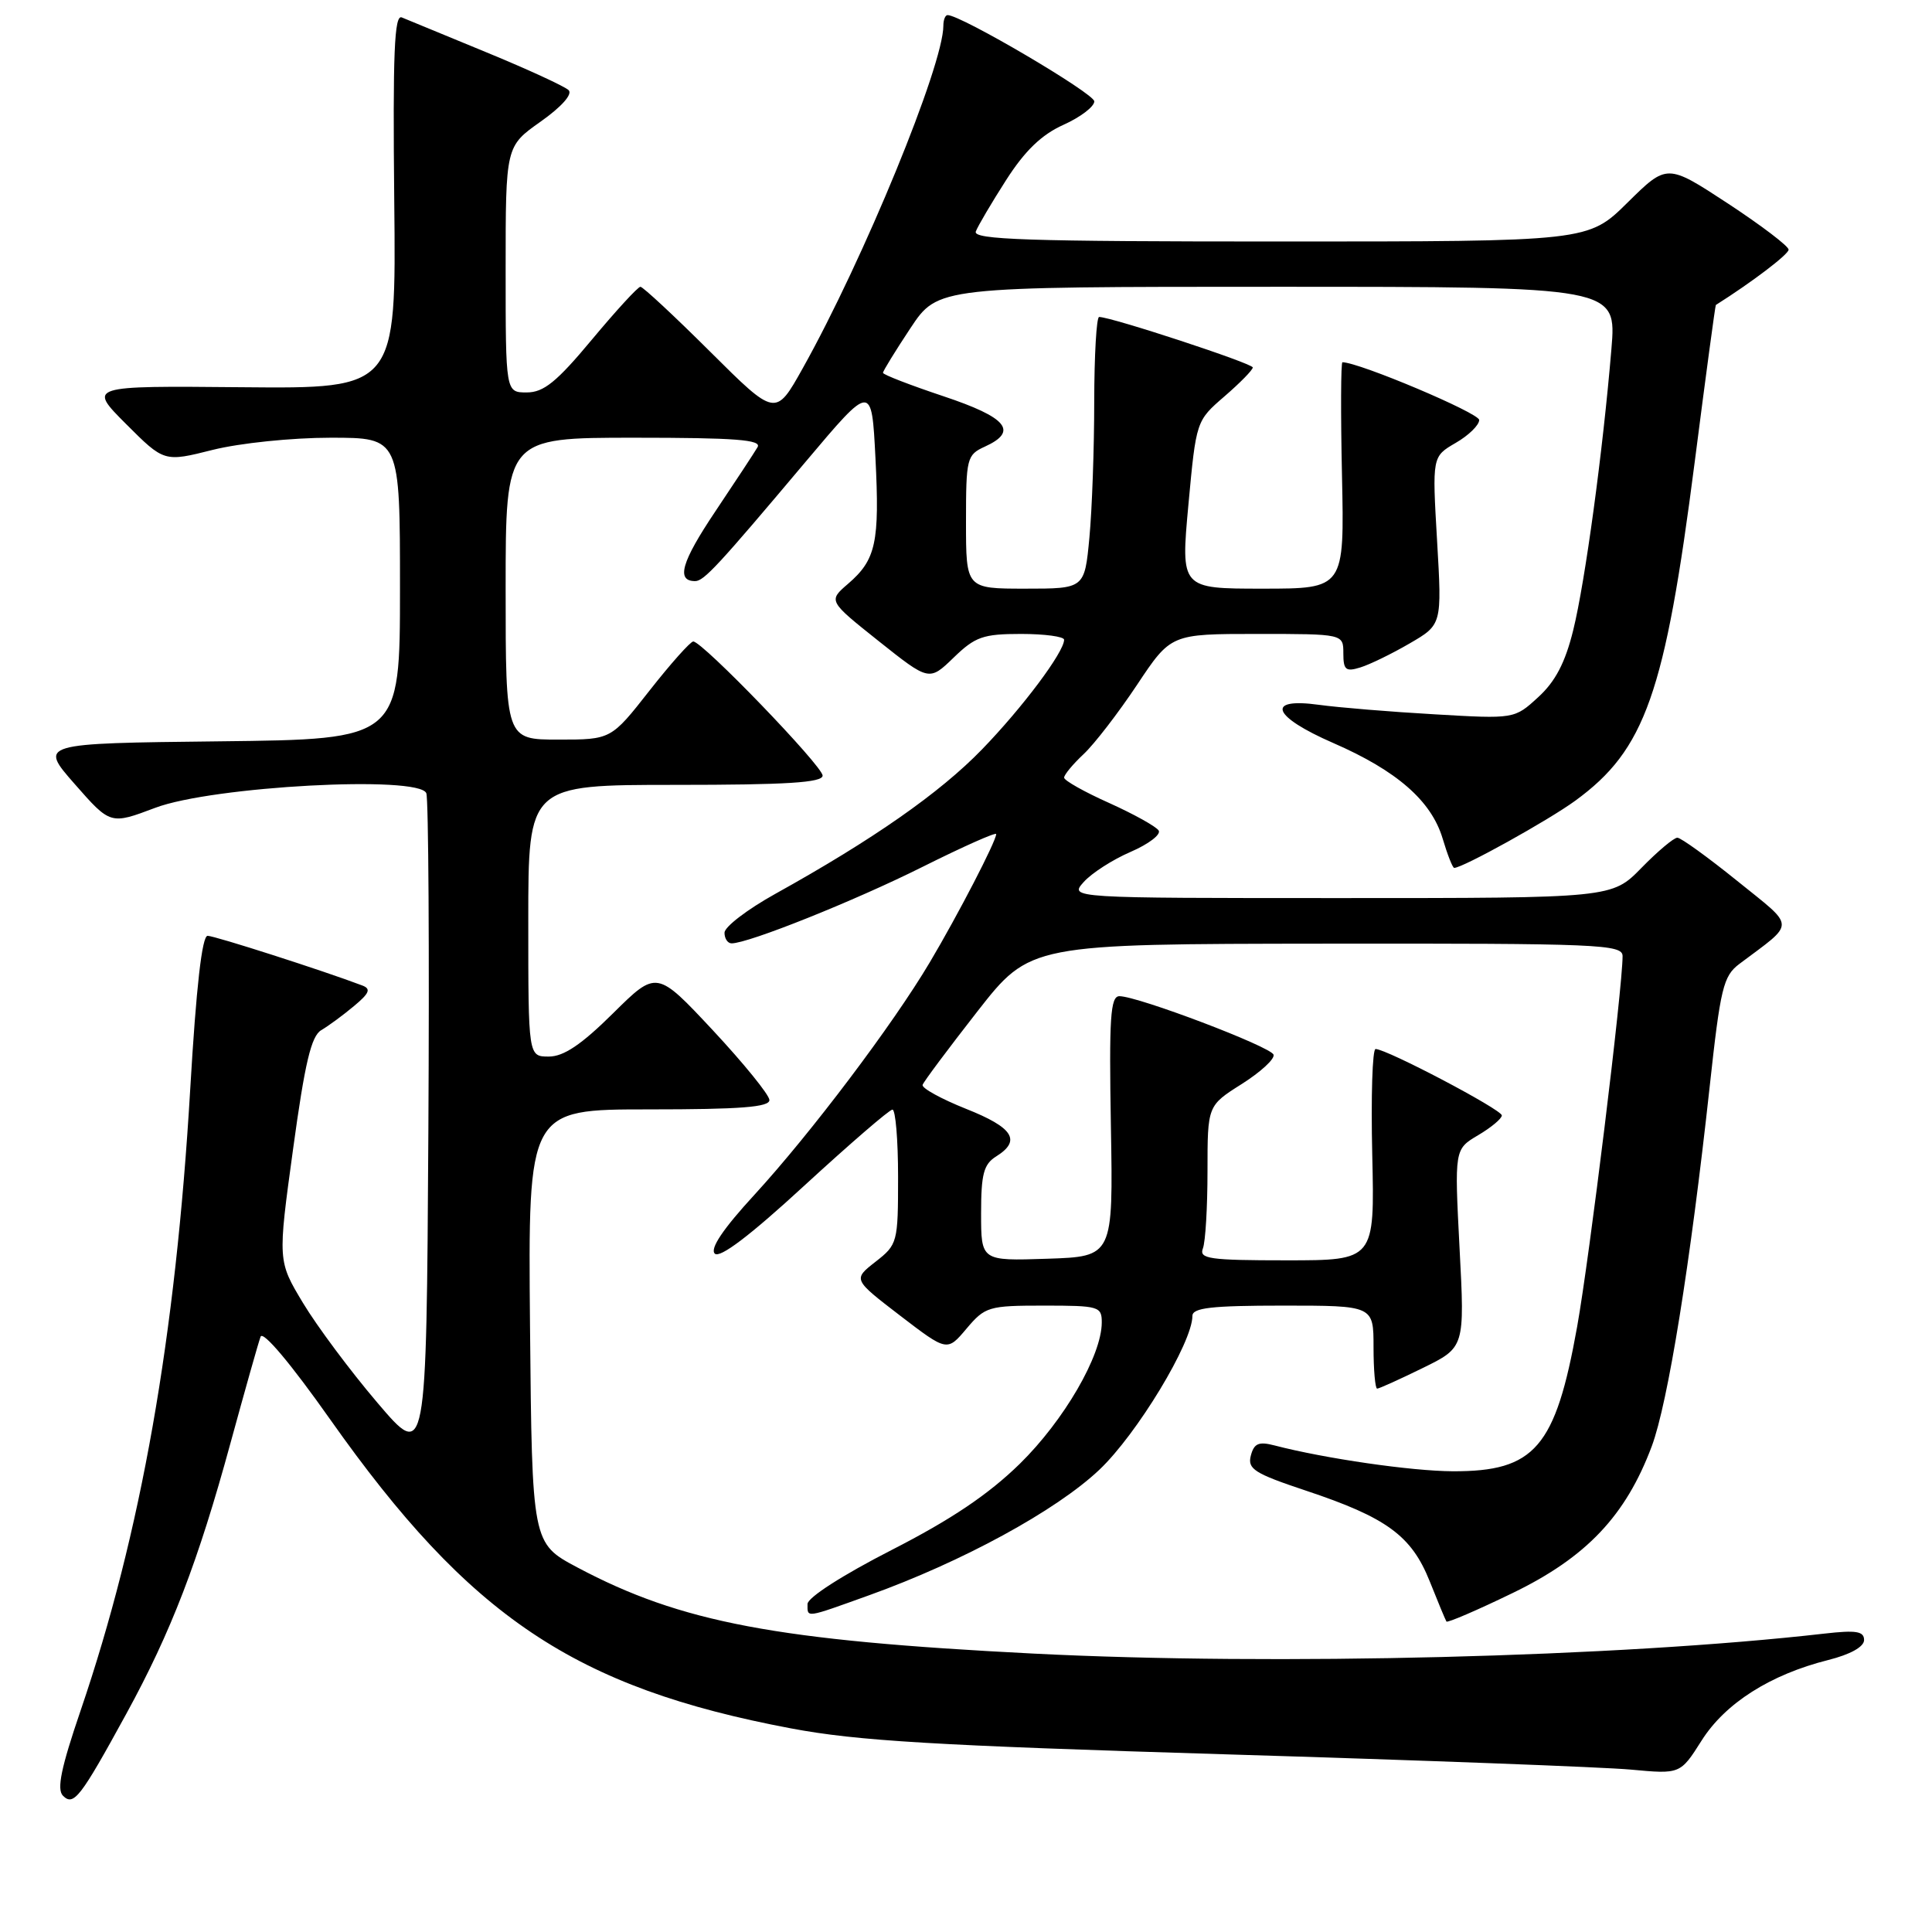 <?xml version="1.0" encoding="UTF-8" standalone="no"?>
<!DOCTYPE svg PUBLIC "-//W3C//DTD SVG 1.1//EN" "http://www.w3.org/Graphics/SVG/1.1/DTD/svg11.dtd" >
<svg xmlns="http://www.w3.org/2000/svg" xmlns:xlink="http://www.w3.org/1999/xlink" version="1.1" viewBox="0 0 256 256">
 <g >
 <path fill="currentColor"
d=" M 16.74 227.08 C 22.67 216.25 26.26 206.91 30.55 191.18 C 32.46 184.21 34.24 177.88 34.53 177.12 C 34.83 176.29 38.52 180.66 43.77 188.11 C 62.25 214.29 76.15 223.61 104.81 229.02 C 113.60 230.68 123.88 231.29 162.50 232.46 C 188.35 233.24 212.46 234.15 216.08 234.48 C 222.65 235.09 222.65 235.09 225.48 230.62 C 228.60 225.69 234.57 221.89 242.25 219.96 C 245.19 219.22 247.00 218.21 247.00 217.31 C 247.00 216.15 245.95 215.98 241.75 216.46 C 214.46 219.58 168.85 220.73 136.96 219.11 C 102.87 217.38 90.24 214.99 76.50 207.69 C 70.50 204.50 70.50 204.50 70.23 175.75 C 69.97 147.00 69.97 147.00 85.98 147.00 C 98.16 147.00 101.99 146.70 101.95 145.75 C 101.92 145.06 98.55 140.91 94.46 136.52 C 87.01 128.55 87.01 128.55 81.23 134.27 C 77.04 138.42 74.69 140.00 72.72 140.00 C 70.00 140.00 70.00 140.00 70.00 122.00 C 70.00 104.00 70.00 104.00 89.50 104.00 C 104.26 104.00 109.00 103.70 109.00 102.77 C 109.00 101.51 93.08 85.00 91.86 85.00 C 91.49 85.00 88.88 87.92 86.07 91.50 C 80.97 98.00 80.97 98.00 73.98 98.00 C 67.00 98.00 67.00 98.00 67.00 78.00 C 67.00 58.00 67.00 58.00 84.06 58.00 C 97.43 58.00 100.96 58.27 100.38 59.25 C 99.98 59.94 97.46 63.77 94.78 67.77 C 90.29 74.47 89.56 77.00 92.11 77.00 C 93.27 77.00 95.13 74.99 106.78 61.15 C 115.50 50.80 115.50 50.80 116.00 60.65 C 116.57 71.88 116.07 74.17 112.38 77.35 C 109.74 79.62 109.74 79.62 116.43 84.95 C 123.12 90.27 123.12 90.27 126.36 87.14 C 129.22 84.37 130.26 84.00 135.30 84.00 C 138.43 84.00 141.00 84.35 141.00 84.77 C 141.00 86.40 135.49 93.76 130.12 99.30 C 124.53 105.07 115.66 111.26 102.75 118.43 C 99.04 120.49 96.00 122.81 96.00 123.59 C 96.00 124.36 96.42 125.00 96.94 125.00 C 99.18 125.00 113.28 119.35 122.25 114.86 C 127.61 112.18 132.00 110.23 132.00 110.52 C 132.00 111.45 126.95 121.20 123.21 127.50 C 118.30 135.78 107.45 150.15 99.97 158.31 C 95.82 162.82 94.05 165.45 94.71 166.11 C 95.37 166.77 99.38 163.73 106.60 157.08 C 112.60 151.57 117.84 147.04 118.25 147.03 C 118.66 147.01 119.00 151.02 119.00 155.93 C 119.00 164.65 118.93 164.91 116.01 167.19 C 113.02 169.53 113.02 169.53 119.26 174.32 C 125.50 179.10 125.50 179.10 128.07 176.05 C 130.53 173.14 130.99 173.00 138.32 173.00 C 145.62 173.00 146.00 173.11 145.99 175.25 C 145.97 179.64 140.98 188.22 135.13 193.96 C 130.95 198.04 126.05 201.34 118.13 205.39 C 111.64 208.71 107.00 211.69 107.00 212.54 C 107.00 214.40 106.62 214.45 115.19 211.37 C 127.51 206.94 139.94 200.17 145.66 194.76 C 150.65 190.04 158.00 177.90 158.00 174.37 C 158.00 173.29 160.52 173.00 170.00 173.00 C 182.00 173.00 182.00 173.00 182.00 178.50 C 182.00 181.53 182.22 184.00 182.48 184.00 C 182.74 184.00 185.46 182.77 188.52 181.27 C 194.09 178.54 194.09 178.54 193.40 165.41 C 192.72 152.28 192.72 152.28 195.86 150.42 C 197.59 149.40 199.00 148.22 199.00 147.80 C 199.00 147.03 183.74 139.00 182.27 139.00 C 181.85 139.00 181.65 145.30 181.83 153.00 C 182.15 167.00 182.15 167.00 170.47 167.00 C 160.23 167.00 158.86 166.80 159.39 165.42 C 159.73 164.55 160.00 159.94 160.00 155.17 C 160.00 146.50 160.00 146.50 164.55 143.63 C 167.04 142.05 168.94 140.31 168.75 139.75 C 168.40 138.69 150.77 132.00 148.33 132.00 C 147.13 132.00 146.95 134.84 147.20 149.25 C 147.50 166.50 147.50 166.50 138.75 166.79 C 130.00 167.08 130.00 167.08 130.00 160.78 C 130.00 155.56 130.34 154.27 132.00 153.23 C 135.36 151.13 134.27 149.41 127.99 146.92 C 124.69 145.60 122.11 144.18 122.25 143.75 C 122.39 143.32 125.66 138.95 129.50 134.03 C 136.50 125.08 136.50 125.08 175.75 125.04 C 211.91 125.00 215.00 125.13 215.00 126.69 C 215.00 130.93 210.63 166.57 208.98 175.79 C 206.11 191.81 203.38 194.99 192.50 194.95 C 187.06 194.93 175.58 193.27 168.89 191.53 C 166.78 190.98 166.17 191.25 165.74 192.88 C 165.28 194.65 166.21 195.24 173.05 197.52 C 183.74 201.08 187.03 203.49 189.44 209.52 C 190.53 212.26 191.53 214.66 191.66 214.86 C 191.79 215.06 195.74 213.36 200.44 211.08 C 210.19 206.36 215.42 200.85 218.87 191.63 C 221.01 185.89 223.97 167.54 226.54 144.00 C 227.97 130.88 228.34 129.33 230.48 127.72 C 238.00 122.07 238.03 123.06 230.16 116.70 C 226.28 113.57 222.72 111.00 222.26 111.00 C 221.79 111.00 219.65 112.80 217.50 115.00 C 213.59 119.00 213.59 119.00 177.64 119.00 C 141.69 119.00 141.69 119.00 143.60 116.87 C 144.64 115.70 147.44 113.90 149.81 112.88 C 152.19 111.85 153.86 110.58 153.53 110.05 C 153.20 109.52 150.25 107.88 146.97 106.40 C 143.68 104.93 141.00 103.42 141.00 103.04 C 141.00 102.66 142.16 101.26 143.59 99.92 C 145.01 98.59 148.19 94.46 150.66 90.75 C 155.15 84.00 155.15 84.00 166.58 84.00 C 178.00 84.00 178.00 84.00 178.00 86.57 C 178.00 88.77 178.32 89.04 180.25 88.44 C 181.49 88.06 184.43 86.63 186.78 85.26 C 191.07 82.77 191.07 82.77 190.42 71.64 C 189.77 60.50 189.77 60.50 192.88 58.69 C 194.60 57.70 196.00 56.33 196.00 55.65 C 196.00 54.73 180.09 48.01 177.88 48.00 C 177.67 48.00 177.64 54.75 177.82 63.00 C 178.14 78.00 178.14 78.00 167.30 78.00 C 156.45 78.00 156.45 78.00 157.47 66.88 C 158.50 55.76 158.50 55.76 162.25 52.52 C 164.31 50.74 166.00 49.02 166.00 48.69 C 166.00 48.16 147.26 42.00 145.64 42.00 C 145.29 42.00 145.00 47.06 144.99 53.25 C 144.99 59.44 144.70 67.54 144.35 71.25 C 143.71 78.00 143.71 78.00 135.86 78.00 C 128.00 78.00 128.00 78.00 128.00 69.16 C 128.00 60.70 128.11 60.27 130.50 59.18 C 134.96 57.15 133.46 55.32 125.00 52.50 C 120.60 51.03 117.00 49.64 117.00 49.40 C 117.00 49.16 118.64 46.50 120.64 43.48 C 124.28 38.00 124.28 38.00 169.25 38.00 C 214.21 38.00 214.21 38.00 213.52 46.25 C 212.39 59.81 210.04 77.10 208.46 83.50 C 207.40 87.81 206.09 90.31 203.82 92.38 C 200.67 95.27 200.67 95.27 190.08 94.65 C 184.26 94.32 177.36 93.75 174.75 93.39 C 167.62 92.41 168.57 94.93 176.68 98.46 C 185.10 102.13 189.65 106.11 191.15 111.09 C 191.79 113.24 192.48 115.00 192.69 115.00 C 193.82 115.00 205.12 108.73 208.73 106.10 C 218.00 99.34 220.61 91.94 224.56 61.20 C 226.02 49.82 227.28 40.46 227.36 40.41 C 232.17 37.37 237.00 33.70 237.00 33.08 C 237.00 32.62 233.38 29.87 228.95 26.96 C 220.89 21.68 220.89 21.68 215.66 26.84 C 210.44 32.00 210.44 32.00 169.61 32.00 C 136.07 32.00 128.88 31.76 129.30 30.67 C 129.58 29.94 131.38 26.88 133.31 23.87 C 135.80 19.98 138.00 17.85 140.91 16.54 C 143.16 15.53 145.00 14.13 145.00 13.43 C 145.00 12.39 127.35 2.00 125.56 2.00 C 125.25 2.00 125.00 2.63 125.00 3.41 C 125.00 8.65 114.45 34.35 106.36 48.81 C 102.77 55.23 102.77 55.23 94.12 46.62 C 89.36 41.88 85.19 38.00 84.86 38.00 C 84.53 38.00 81.64 41.15 78.43 45.00 C 73.76 50.61 72.04 52.00 69.80 52.00 C 67.00 52.00 67.00 52.00 67.00 35.69 C 67.00 19.39 67.00 19.39 71.63 16.12 C 74.39 14.17 75.89 12.49 75.35 11.95 C 74.86 11.46 69.96 9.20 64.47 6.94 C 58.99 4.68 53.93 2.60 53.24 2.31 C 52.25 1.89 52.04 6.99 52.24 26.64 C 52.50 51.50 52.50 51.50 32.07 51.31 C 11.65 51.12 11.65 51.12 16.70 56.18 C 21.75 61.23 21.75 61.23 28.19 59.61 C 31.79 58.71 38.68 58.00 43.81 58.00 C 53.00 58.00 53.00 58.00 53.00 77.98 C 53.00 97.96 53.00 97.96 29.09 98.23 C 5.17 98.50 5.17 98.50 9.90 103.89 C 14.63 109.28 14.63 109.28 20.57 107.04 C 28.13 104.18 55.57 102.70 56.49 105.11 C 56.78 105.87 56.90 126.08 56.76 150.00 C 56.50 193.50 56.50 193.50 50.00 185.86 C 46.42 181.66 41.99 175.71 40.15 172.65 C 36.80 167.08 36.80 167.08 38.83 152.29 C 40.40 140.81 41.24 137.28 42.57 136.50 C 43.51 135.95 45.46 134.52 46.89 133.32 C 48.96 131.60 49.19 131.03 48.00 130.58 C 42.84 128.62 28.44 124.00 27.51 124.00 C 26.77 124.00 26.00 130.78 25.21 144.25 C 23.27 177.21 18.70 203.13 10.68 226.66 C 8.10 234.21 7.50 237.10 8.34 237.94 C 9.76 239.36 10.64 238.23 16.74 227.08 Z "/>
</g>
</svg>